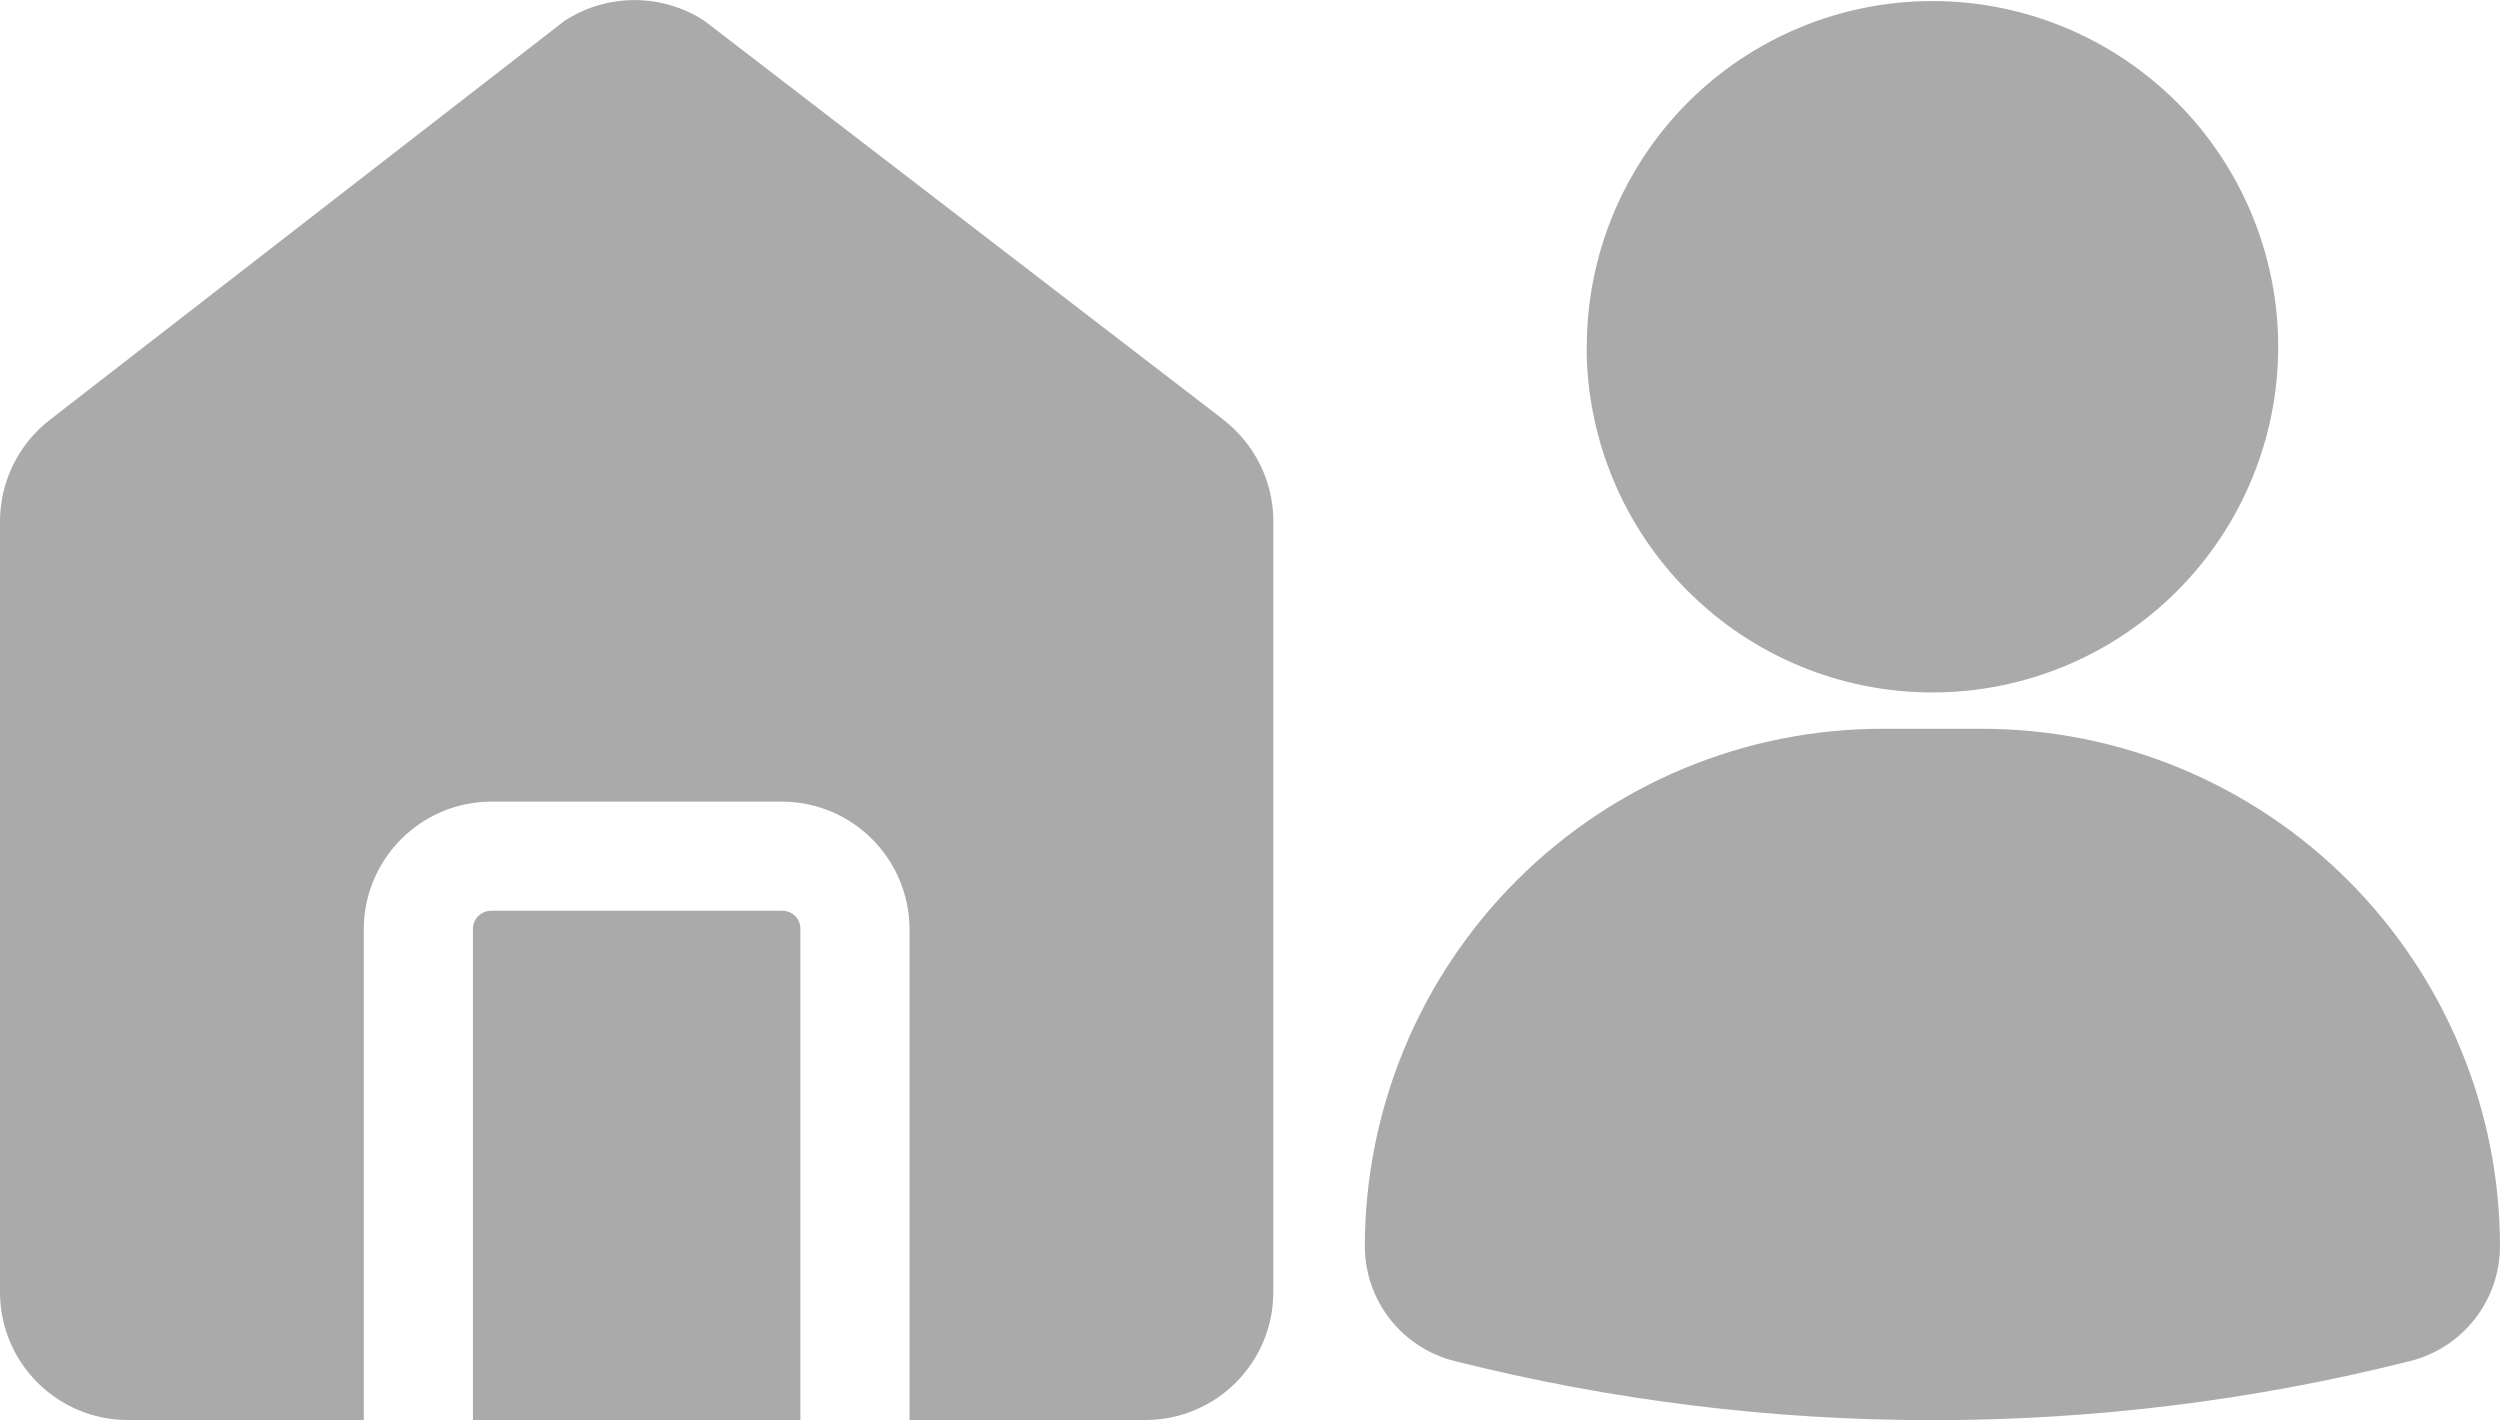<?xml version="1.0" encoding="UTF-8"?><svg id="Layer_1" xmlns="http://www.w3.org/2000/svg" viewBox="0 0 143.15 81.31"><defs><style>.cls-1{fill:#aaa;}</style></defs><path class="cls-1" d="M45.83,53.19v28.12h-18.75v-28.12c0-.57.46-1.04,1.04-1.04h16.67,0c.28,0,.54.11.74.3s.3.46.3.74h0ZM70.04,24.02L40.33,1.19c-2.43-1.58-5.57-1.58-8,0L2.88,24.02C1.07,25.41.02,27.54,0,29.81v44.21c.02,4.02,3.27,7.27,7.29,7.29h13.54v-28.12c.02-4.02,3.27-7.27,7.29-7.29h16.67,0c4.02.02,7.27,3.27,7.29,7.29v28.12h13.54c4.02-.02,7.27-3.27,7.29-7.29V29.69c-.05-2.23-1.11-4.31-2.88-5.67h0ZM90.86,19.85c0-5.25,2.09-10.28,5.8-14C100.37,2.15,105.4.06,110.65.06s10.28,2.09,14,5.8c3.71,3.71,5.8,8.75,5.8,14s-2.09,10.28-5.8,13.99c-3.71,3.71-8.75,5.8-14,5.8s-10.28-2.08-14-5.8c-3.71-3.71-5.8-8.75-5.8-13.99ZM113.53,41.73h-5.75c-7.86,0-15.38,3.13-20.94,8.69-5.55,5.55-8.68,13.08-8.69,20.94,0,3.12,2.14,5.84,5.17,6.58,8.94,2.25,18.12,3.38,27.33,3.38,9.21,0,18.4-1.13,27.33-3.38,3.03-.75,5.16-3.46,5.17-6.58-.01-7.86-3.14-15.38-8.69-20.94-5.55-5.55-13.08-8.68-20.94-8.69h0Z"/></svg>